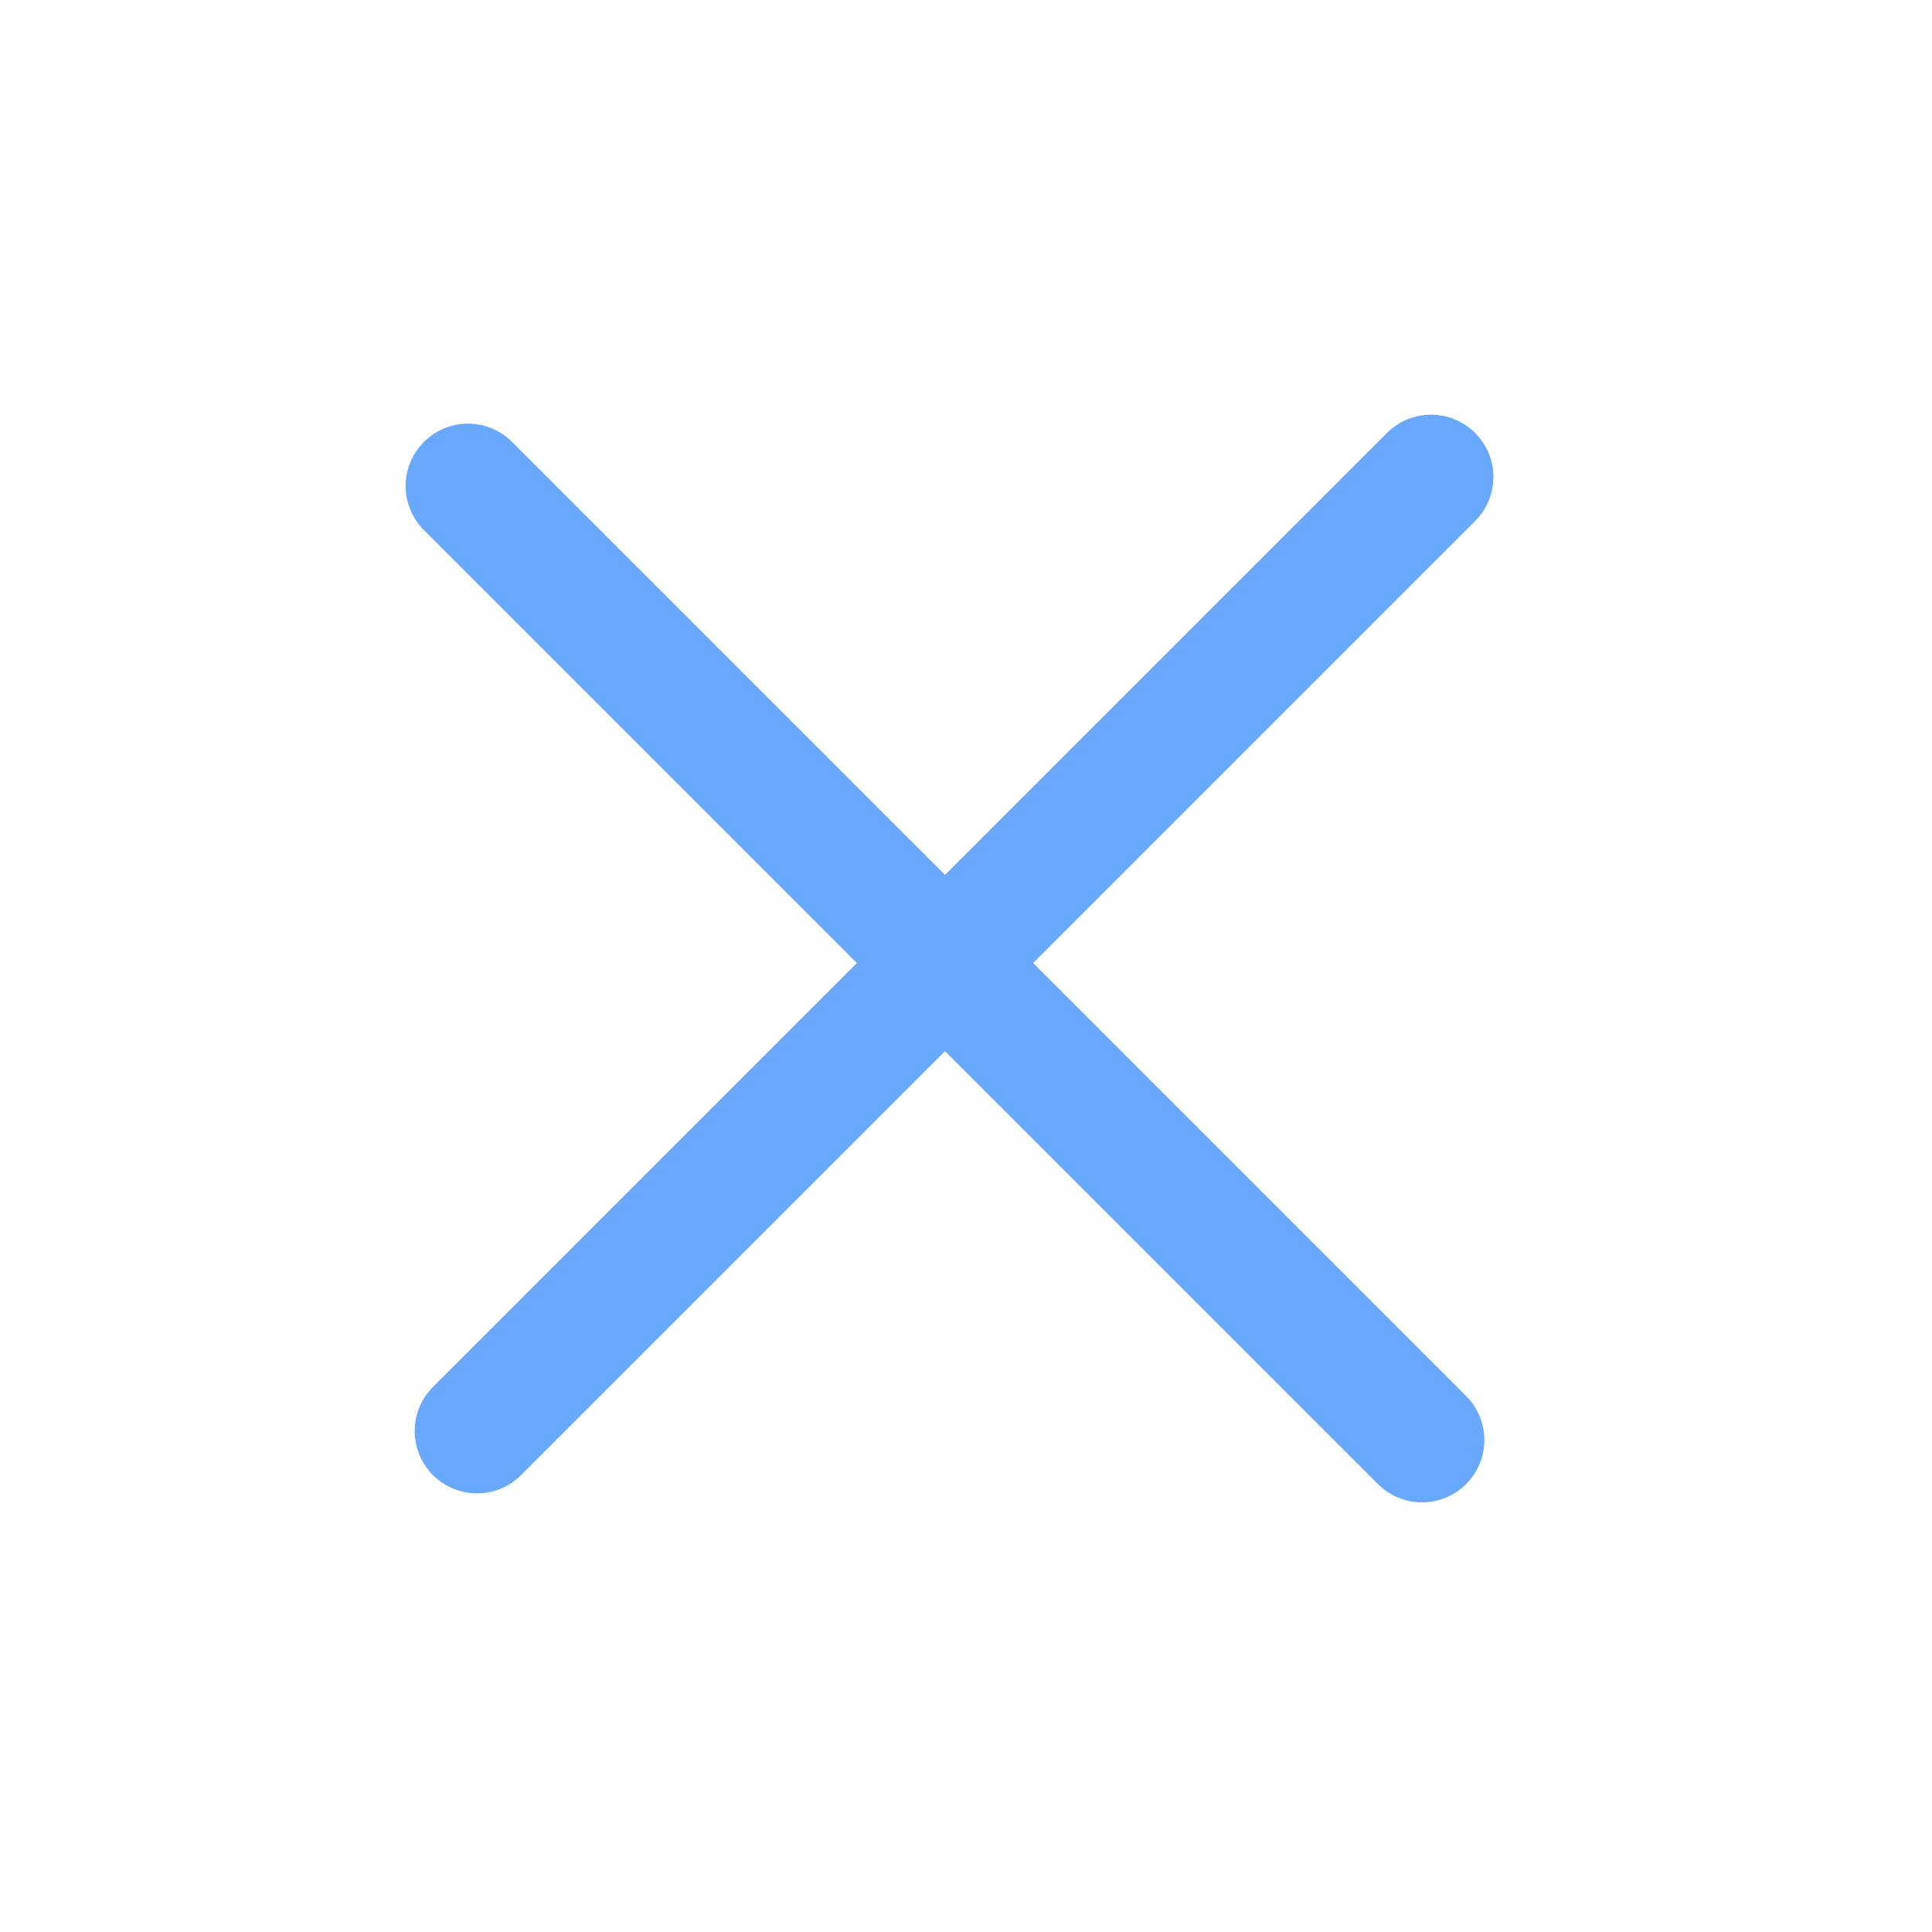 <svg width="31" height="31" viewBox="0 0 31 31" fill="none" xmlns="http://www.w3.org/2000/svg">
<path d="M22.962 7.654L7.654 22.962" stroke="#69a8ff" stroke-width="2" stroke-linecap="round"/>
<path d="M22.817 23.106L7.509 7.798" stroke="#69a8ff" stroke-width="2" stroke-linecap="round"/>
</svg>
